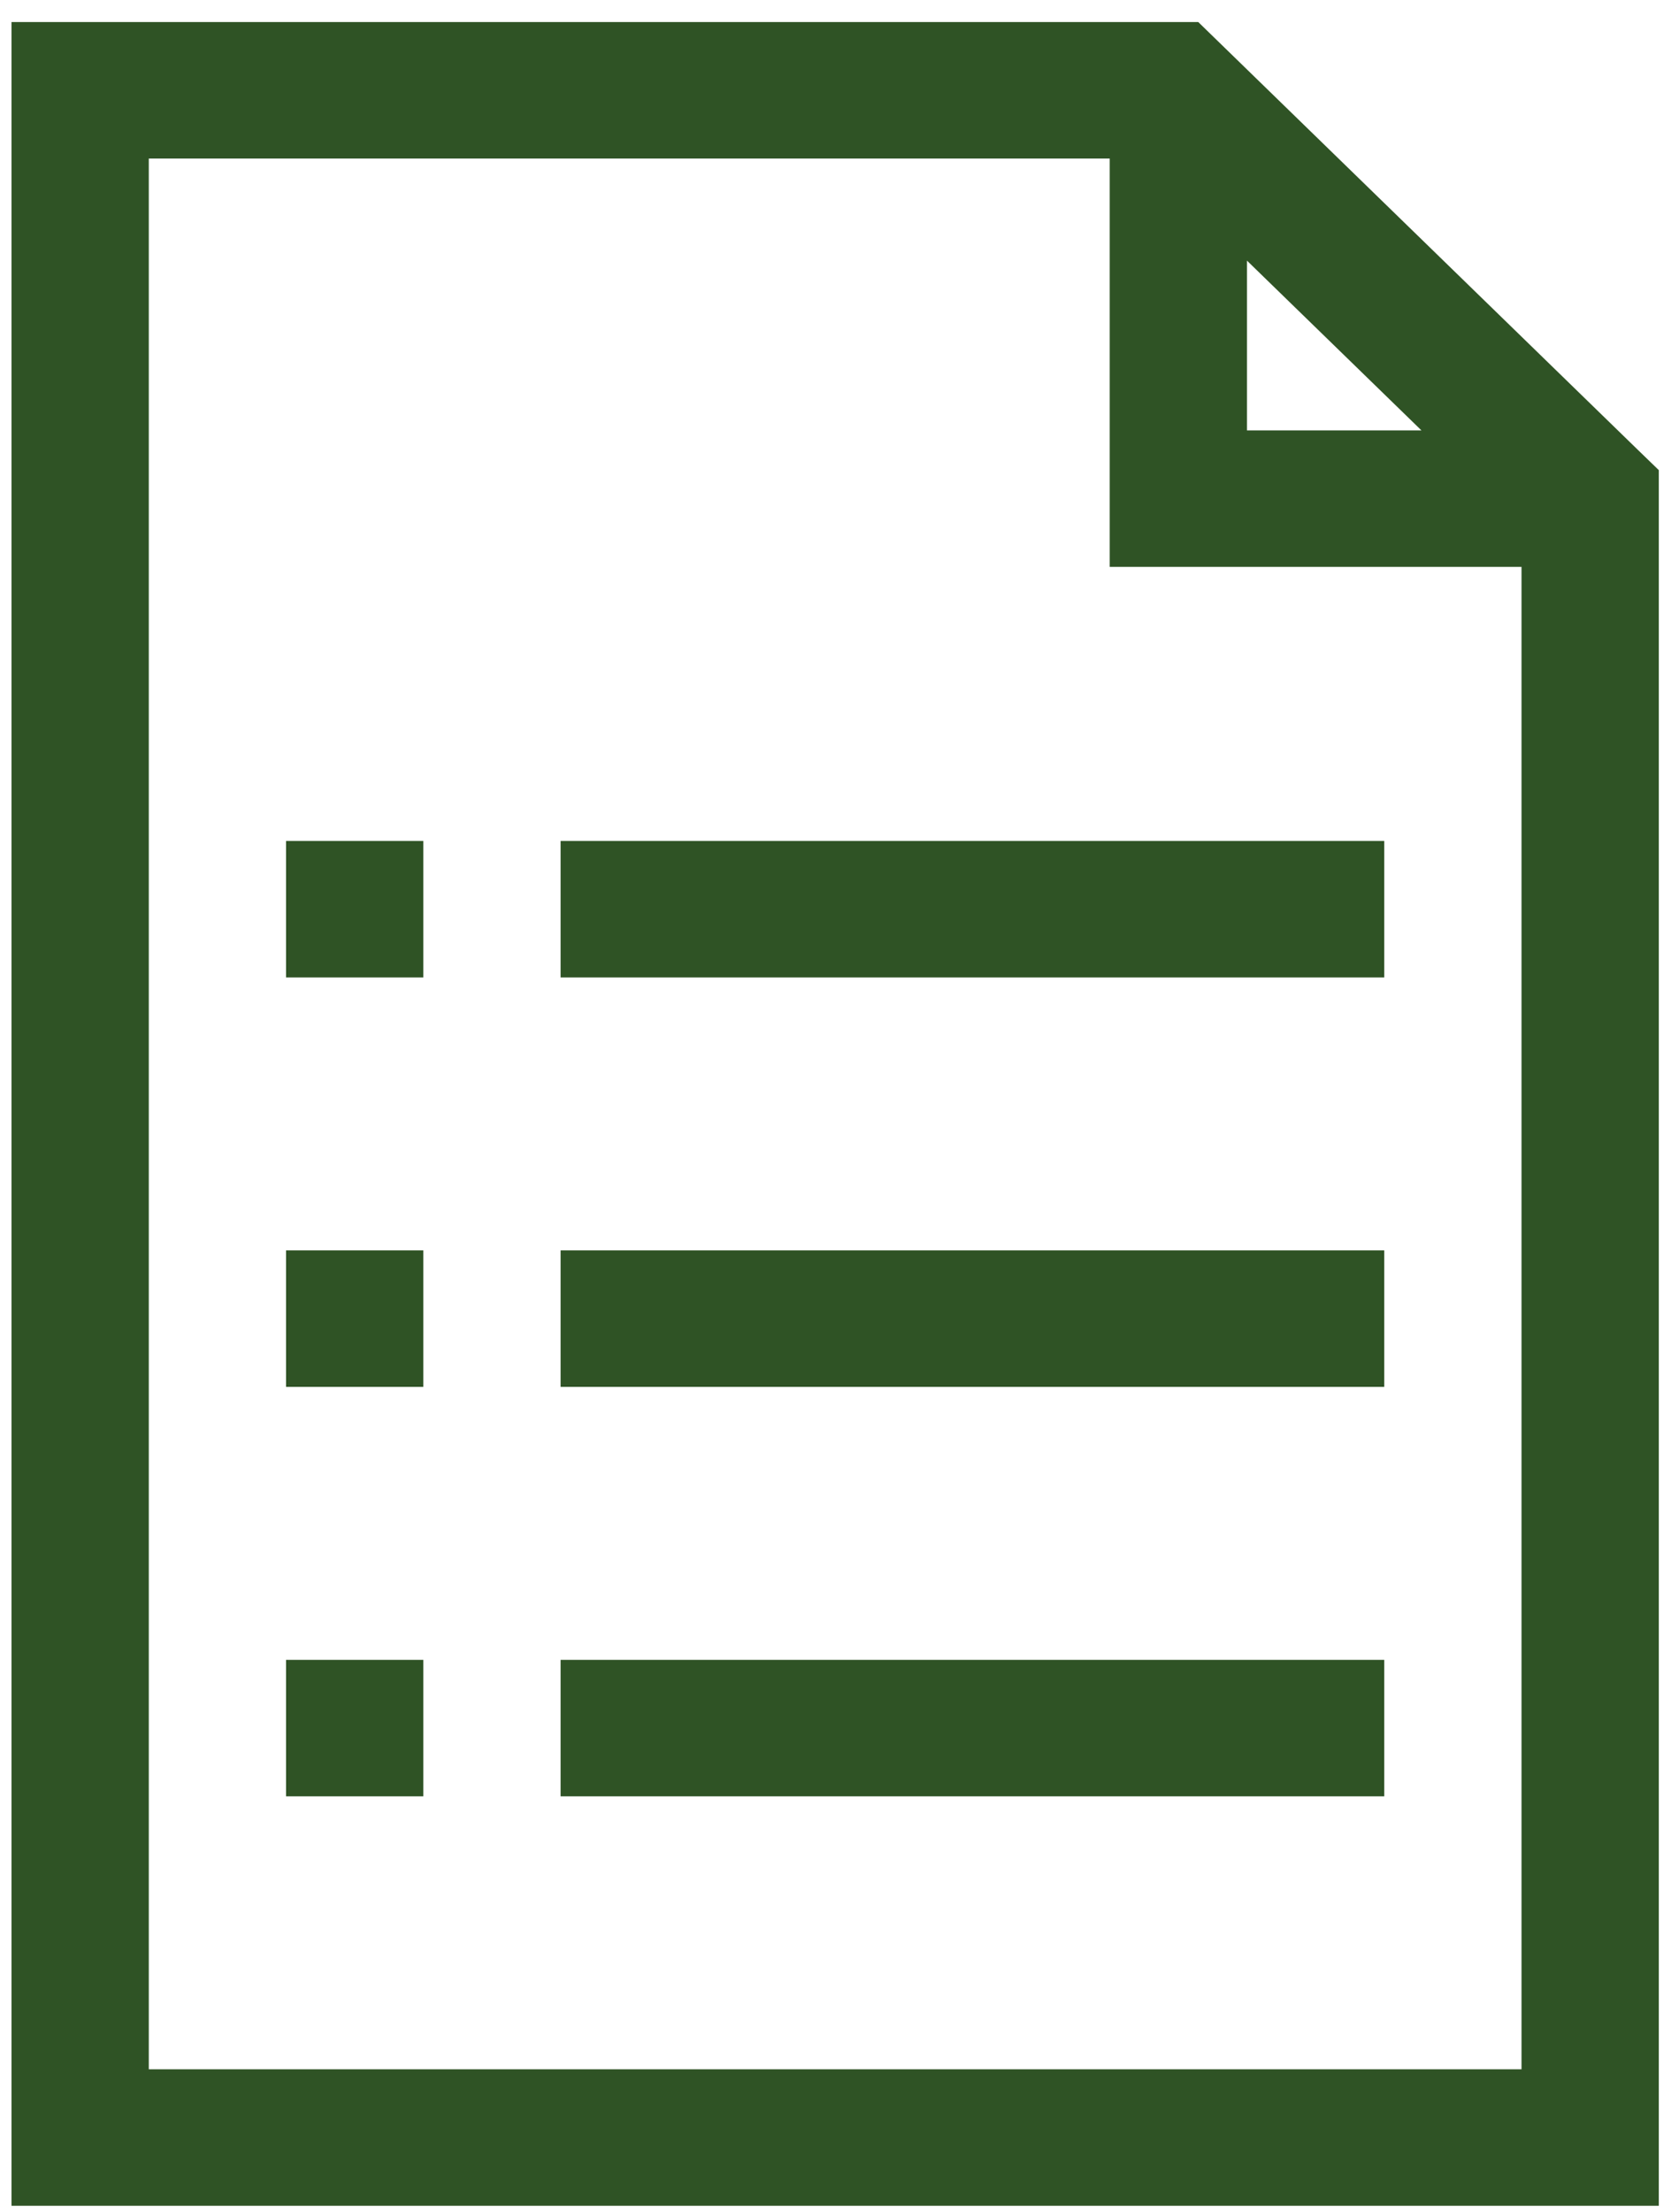 <svg width="60" height="79" viewBox="0 0 60 79" fill="none" xmlns="http://www.w3.org/2000/svg">
<path d="M0.411 0.787V78.786H59.278V16.792L58.542 16.08L42.82 0.787H0.411ZM5.317 5.662H39.656V20.248H54.372V73.911H5.317V5.662ZM44.561 9.309L50.796 15.373H44.561V9.309ZM10.222 30.037V34.912H15.128V30.037H10.222ZM20.033 30.037V34.912H49.467V30.037H20.033ZM10.222 44.661V49.536H15.128V44.661H10.222ZM20.033 44.661V49.536H49.467V44.661H20.033ZM10.222 59.286V64.161H15.128V59.286H10.222ZM20.033 59.286V64.161H49.467V59.286H20.033Z" fill="#2F5325"/>
</svg>
